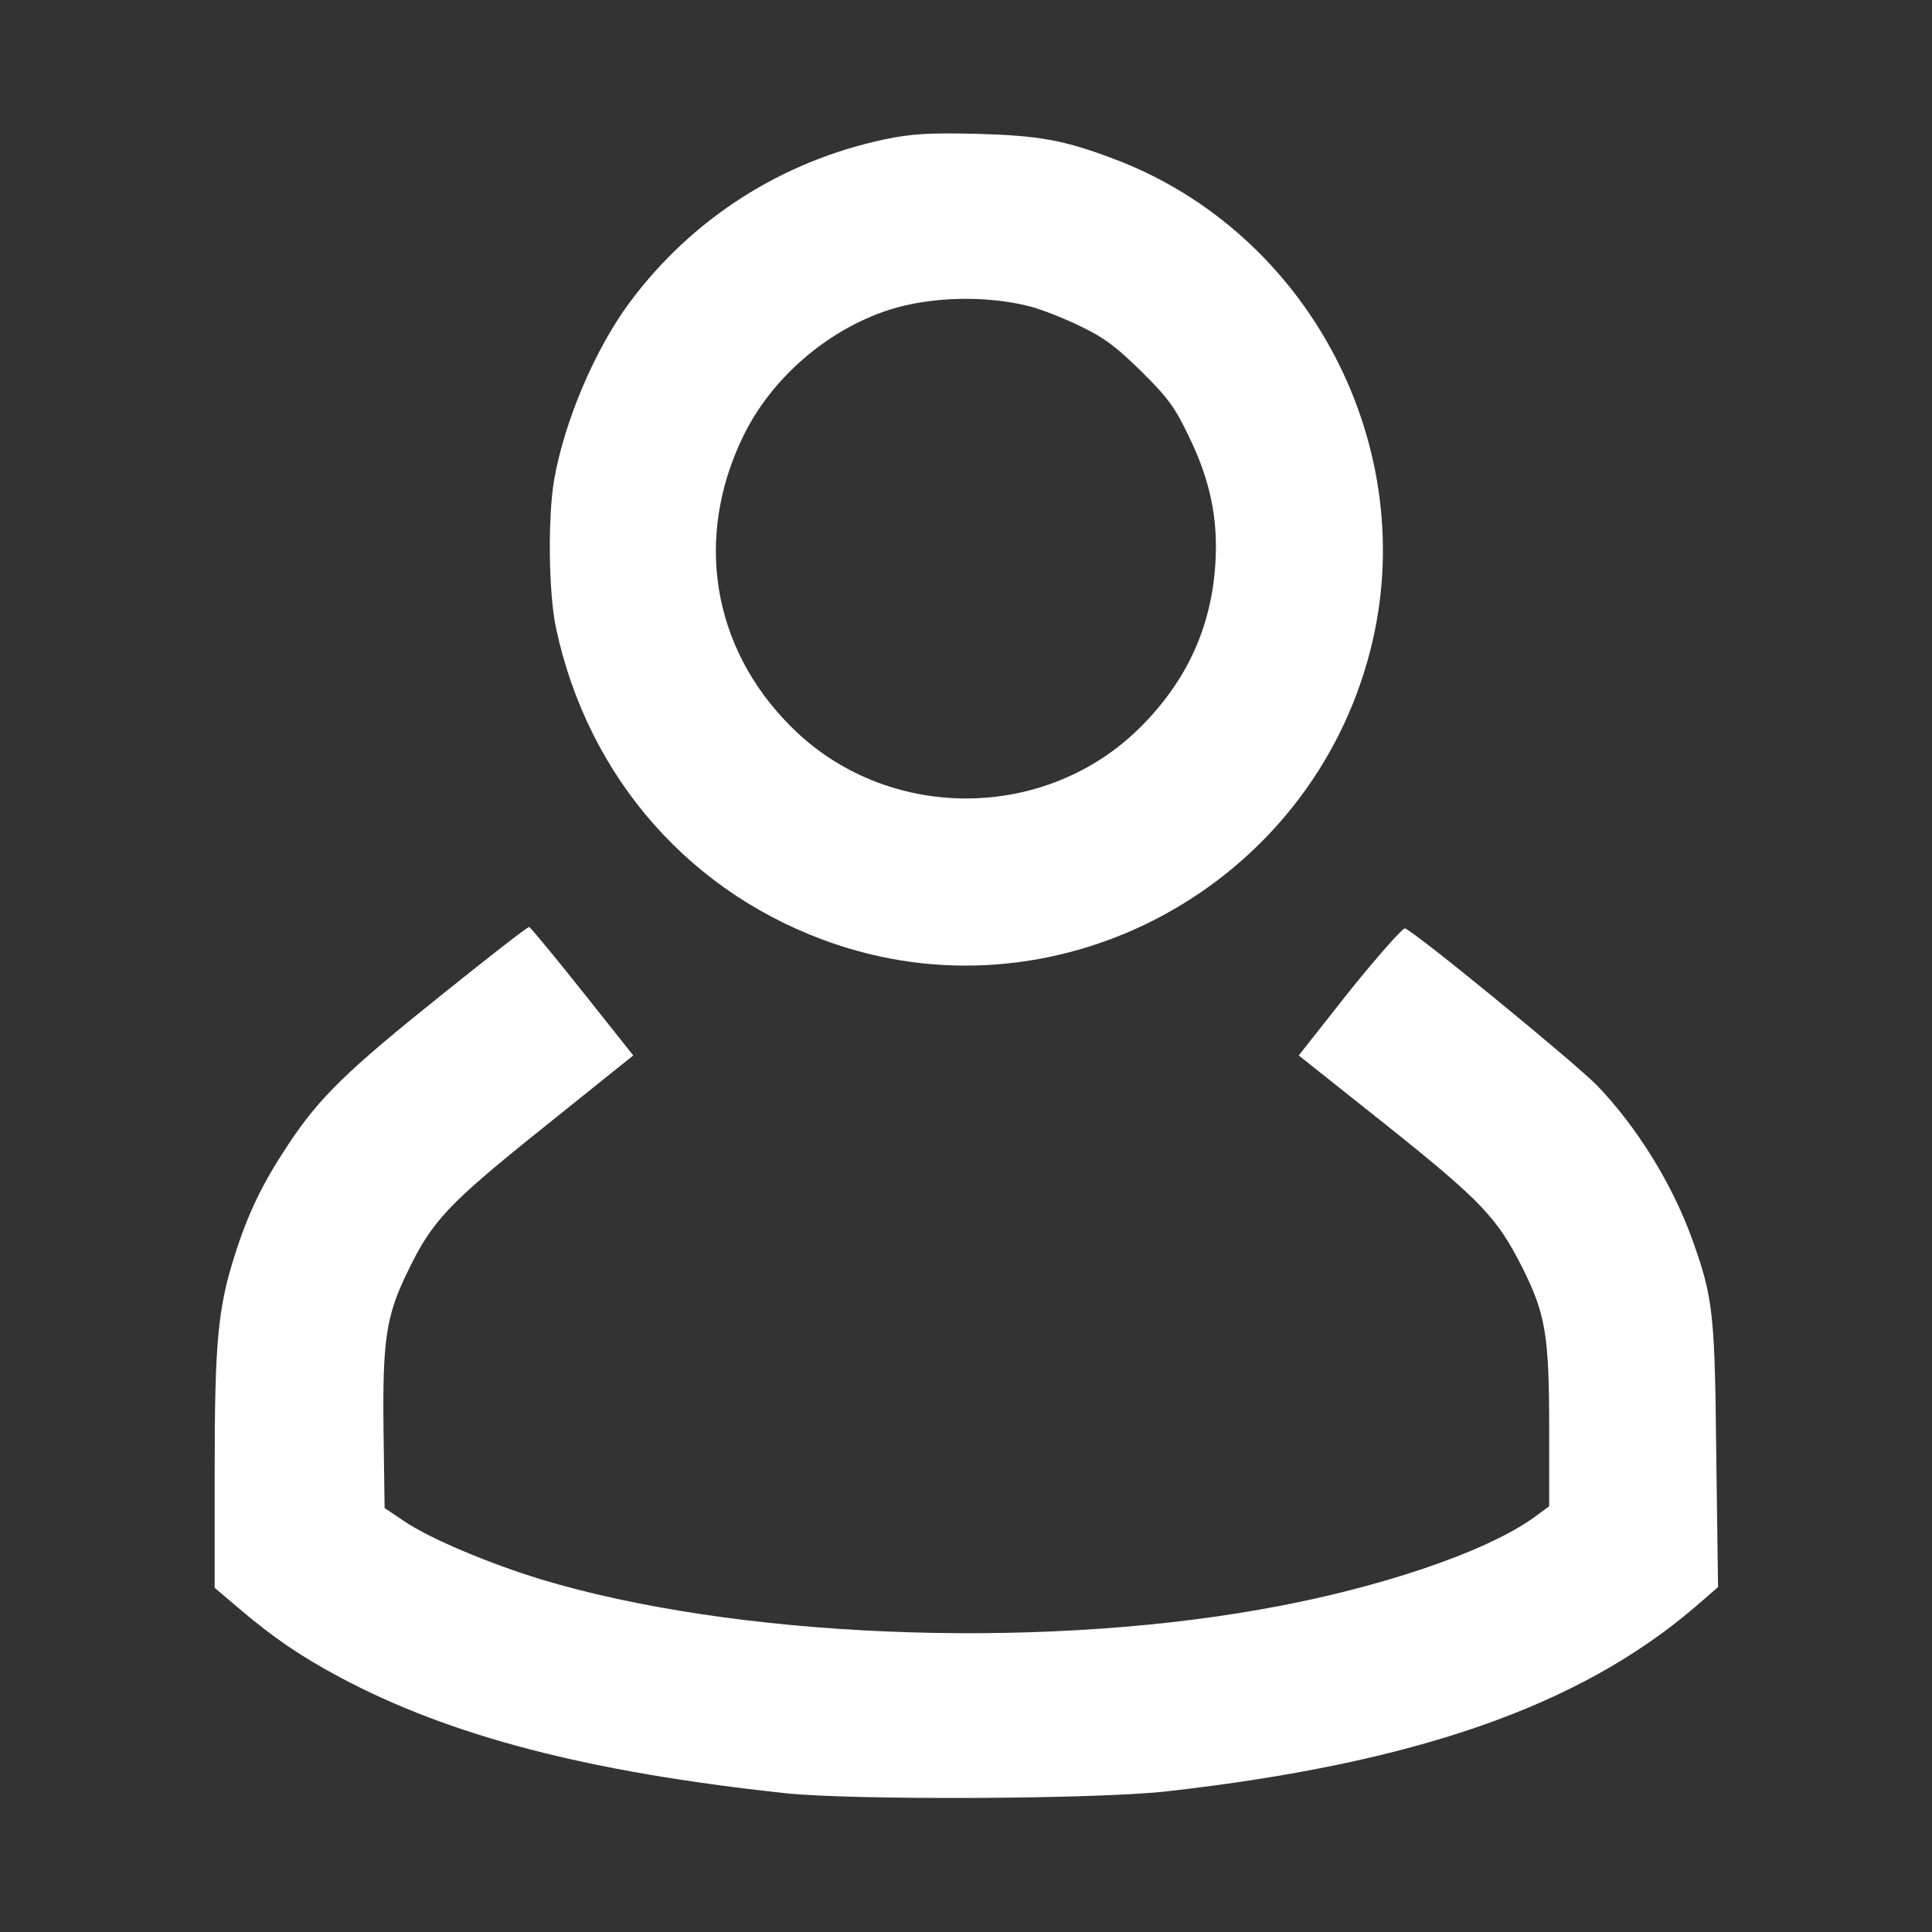 <?xml version="1.0" standalone="no"?>
<!DOCTYPE svg PUBLIC "-//W3C//DTD SVG 20010904//EN"
 "http://www.w3.org/TR/2001/REC-SVG-20010904/DTD/svg10.dtd">
<svg version="1.0" xmlns="http://www.w3.org/2000/svg"
 width="540pt" height="540pt" viewBox="0 0 540 540"
 preserveAspectRatio="xMidYMid meet">

<rect x="0" y="0" width="540" height="540" fill="#333333" stroke="none"/>

<g transform="translate(0,540) scale(0.1,-0.1)"
fill="#ffffff" stroke="none">
<path d="M2475 5011 c-290 -61 -542 -222 -717 -459 -95 -129 -180 -328 -209
-492 -18 -104 -16 -316 5 -415 90 -422 381 -750 784 -885 634 -212 1325 168
1492 822 145 565 -169 1168 -717 1374 -140 53 -209 65 -383 70 -134 3 -182 0
-255 -15z m402 -467 c32 -8 96 -33 143 -56 67 -32 102 -59 171 -127 73 -72 94
-101 132 -181 59 -121 82 -229 74 -355 -11 -177 -79 -326 -207 -455 -267 -269
-713 -269 -980 0 -220 220 -270 528 -133 810 78 162 235 298 408 354 116 37
270 41 392 10z"/>
<path d="M1239 2623 c-270 -216 -346 -290 -434 -423 -71 -107 -112 -191 -150
-312 -46 -145 -55 -243 -55 -599 l0 -327 66 -56 c97 -83 177 -137 284 -194
309 -165 695 -265 1245 -324 188 -20 869 -17 1065 5 693 78 1151 237 1475 513
l67 58 -5 370 c-4 395 -9 438 -65 596 -56 158 -155 318 -268 436 -64 65 -509
430 -537 439 -6 2 -76 -77 -155 -175 l-142 -180 244 -194 c268 -214 311 -260
382 -401 64 -128 74 -189 74 -447 l0 -218 -42 -31 c-136 -98 -441 -201 -768
-258 -641 -113 -1470 -78 -2009 85 -147 45 -310 114 -381 162 l-55 37 -3 217
c-3 253 7 320 67 443 69 143 112 189 383 406 l248 199 -143 180 c-78 98 -145
179 -148 179 -4 1 -112 -83 -240 -186z"/>
</g>
</svg>
